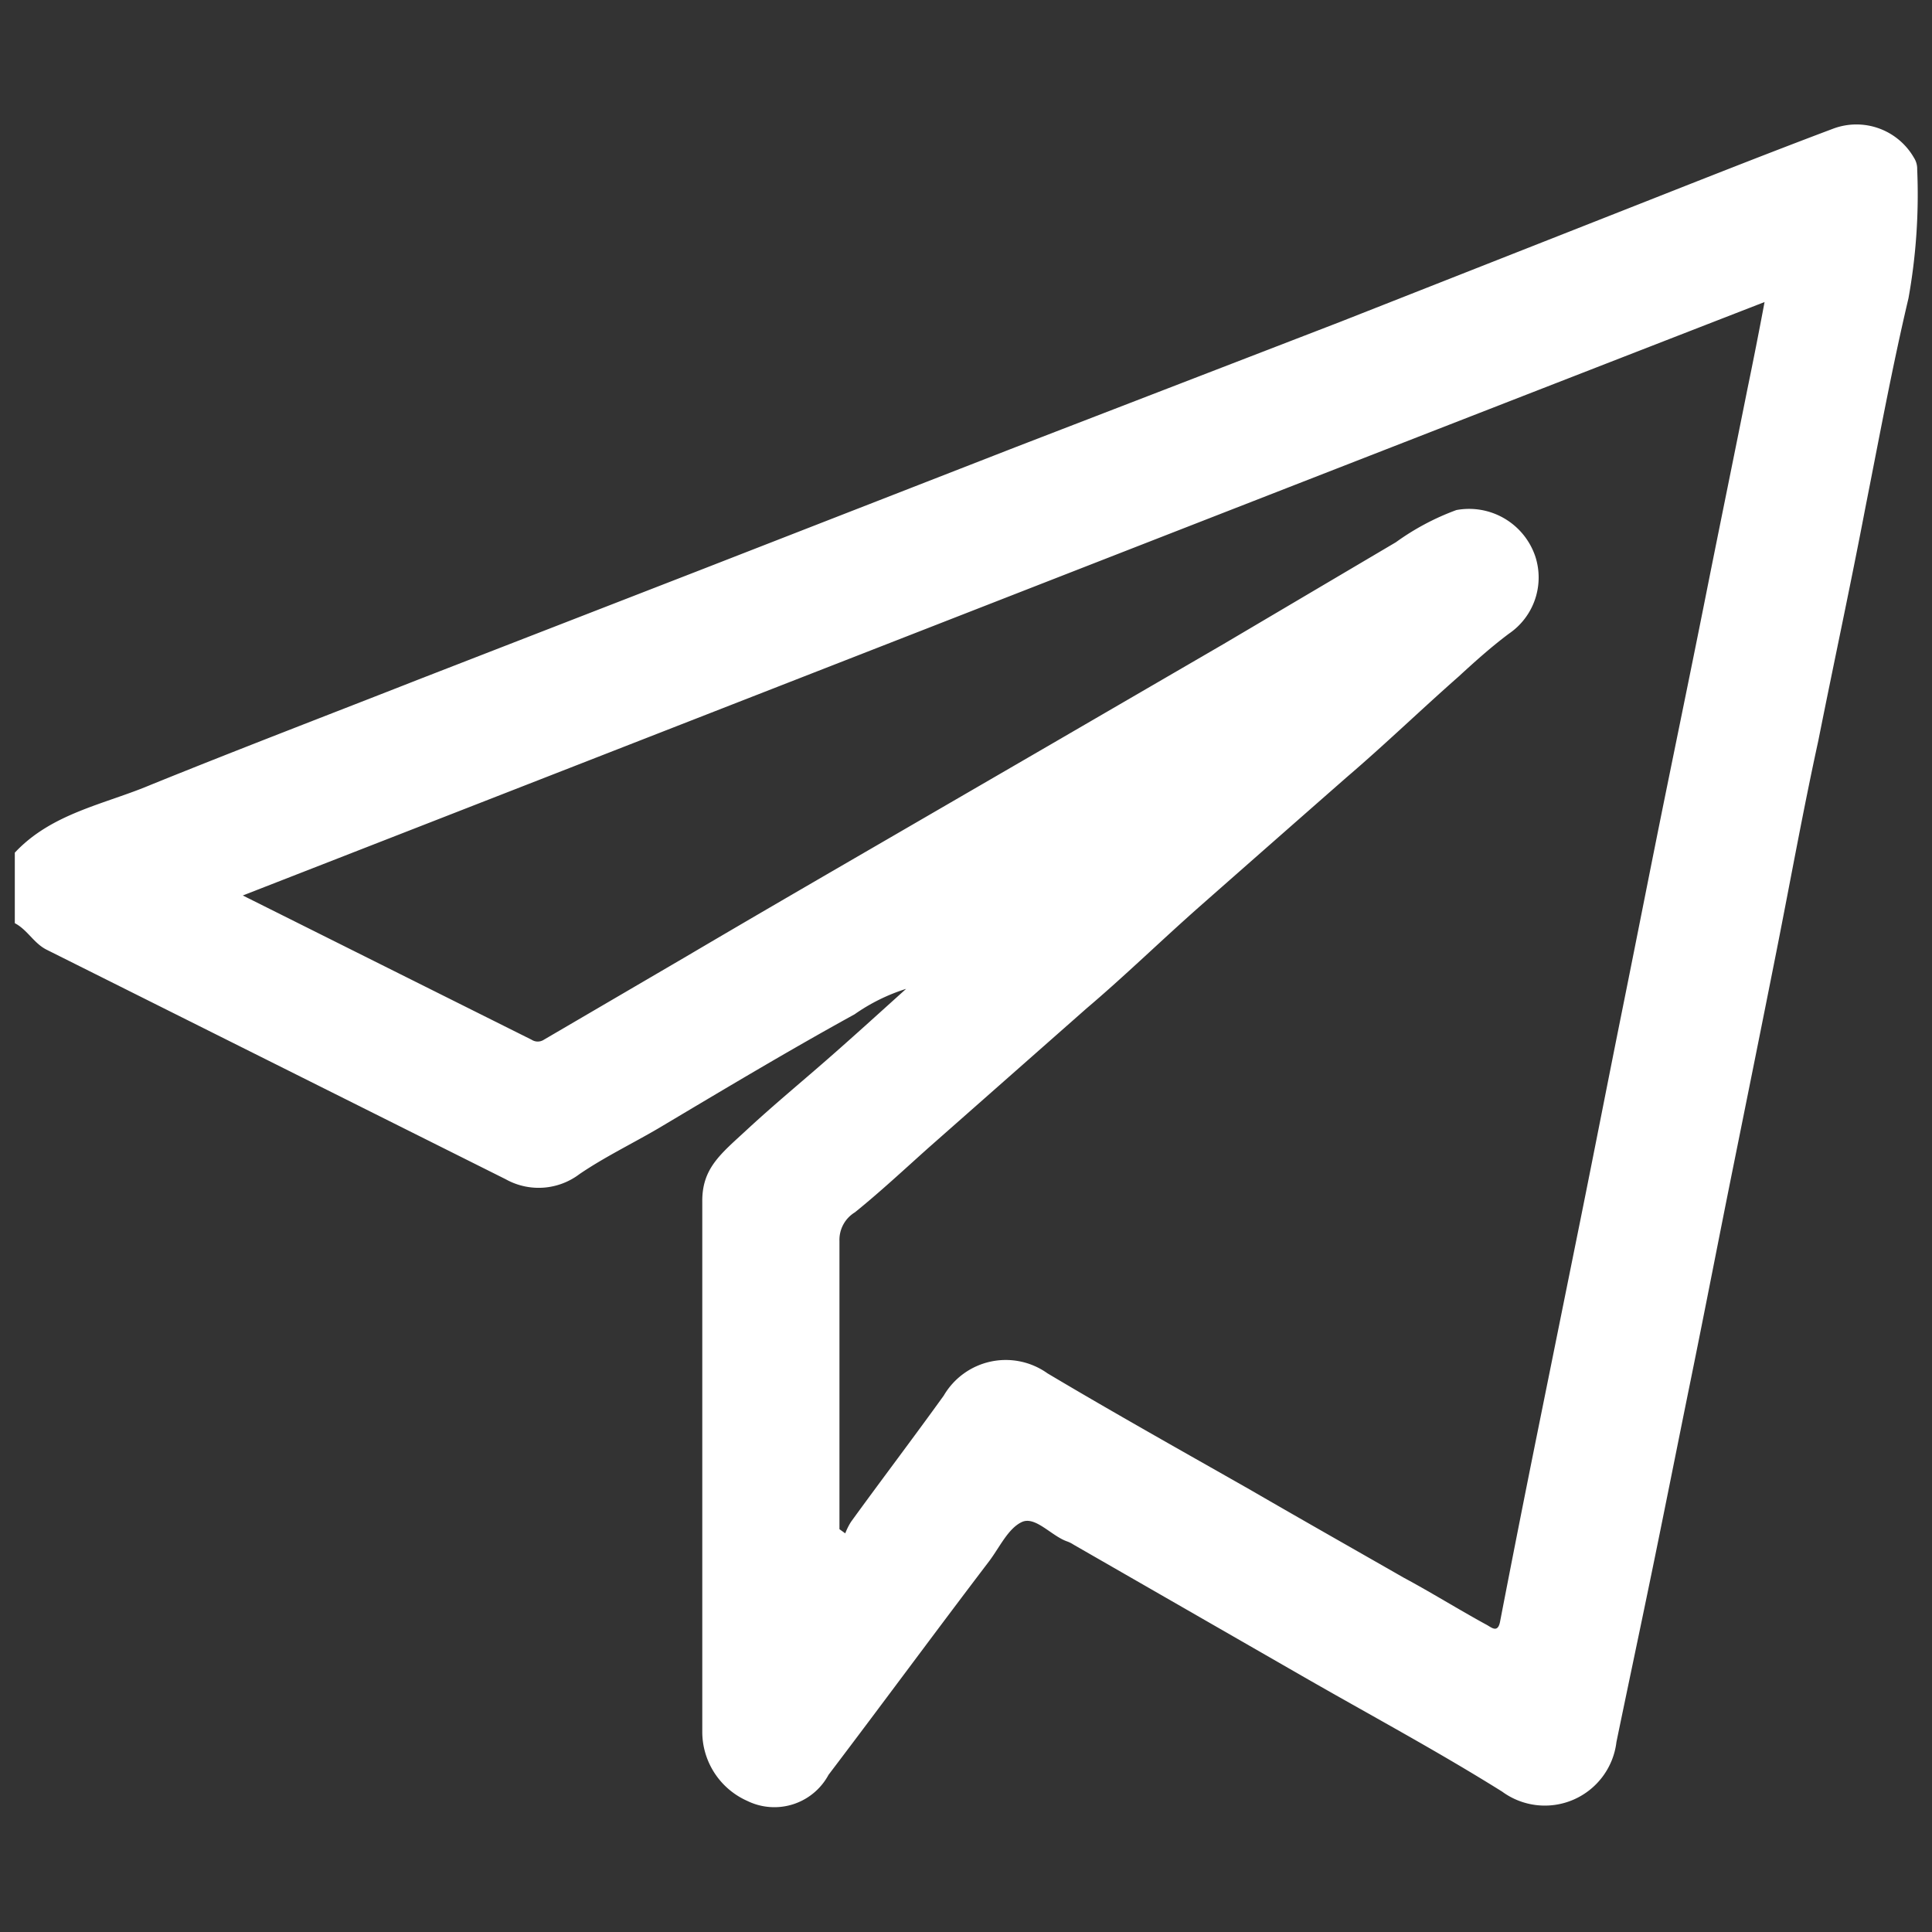 <svg id="Layer_1" data-name="Layer 1" xmlns="http://www.w3.org/2000/svg" viewBox="0 0 60 60"><rect x="0" y="0" width="60" height="60" fill="#333333" stroke="none"/><defs><style>.cls-1{fill:#fff;}</style></defs><path class="cls-1" d="M59.44,4.9A2.06,2.06,0,0,0,56.92,4c-2.18.82-4.34,1.68-6.5,2.53L41.61,10,31.53,13.89l-9.8,3.82-8.65,3.36c-2.8,1.1-5.6,2.17-8.39,3.3-1.44.61-3.08.88-4.23,2.11v2.19c.4.21.59.63,1,.83L15.7,36.62A2.1,2.1,0,0,0,18,36.46c.78-.53,1.63-.94,2.45-1.42,2-1.19,4-2.39,6.09-3.54a5.82,5.82,0,0,1,1.6-.79c-.91.82-1.68,1.52-2.47,2.21S24,34.34,23.19,35.09s-1.39,1.19-1.38,2.23c0,5.5,0,11,0,16.5a2.35,2.35,0,0,0,1.4,2.11,1.91,1.91,0,0,0,2.52-.81c1.67-2.2,3.31-4.43,5-6.65.32-.43.58-1,1-1.2s.92.43,1.41.6a.93.93,0,0,1,.2.1l7.1,4.08c2.07,1.19,4.18,2.32,6.21,3.59A2.24,2.24,0,0,0,50.2,54.1c.33-1.6.67-3.2,1-4.8.45-2.17.88-4.35,1.32-6.51s.87-4.39,1.31-6.57.9-4.46,1.34-6.68S56,25.15,56.47,23c.48-2.41,1-4.82,1.46-7.23.43-2.17.83-4.35,1.34-6.51a18.18,18.18,0,0,0,.27-4A.63.63,0,0,0,59.44,4.9Zm-5.17,7.17c-.4,2-.81,4-1.21,6-.43,2.17-.88,4.35-1.32,6.51s-.89,4.46-1.34,6.69-.87,4.39-1.31,6.57l-1.34,6.63q-.59,2.92-1.16,5.87c-.07.41-.28.19-.44.11-.86-.47-1.71-1-2.55-1.45-1.59-.91-3.18-1.81-4.75-2.72-2.11-1.2-4.22-2.38-6.32-3.63a2.23,2.23,0,0,0-3.22.69c-.95,1.32-1.93,2.61-2.88,3.92a2,2,0,0,0-.18.36l-.18-.13V46.39c0-2.61,0-5.24,0-7.85a1,1,0,0,1,.48-.89c.78-.63,1.52-1.32,2.28-2l4.91-4.33c1.18-1,2.34-2.13,3.53-3.18,1.51-1.33,3-2.64,4.55-4,1.17-1,2.31-2.1,3.48-3.13.5-.46,1-.91,1.56-1.33a2.11,2.11,0,0,0,.82-2.4,2.17,2.17,0,0,0-2.45-1.44,7.77,7.77,0,0,0-1.88,1L38,20l-5.37,3.12-5.36,3.11c-2,1.16-4,2.32-5.95,3.47l-4.43,2.59a.35.35,0,0,1-.38,0L7.54,27.81C23.34,21.65,39,15.52,54.8,9.38,54.62,10.34,54.45,11.2,54.27,12.07Z"/></svg>